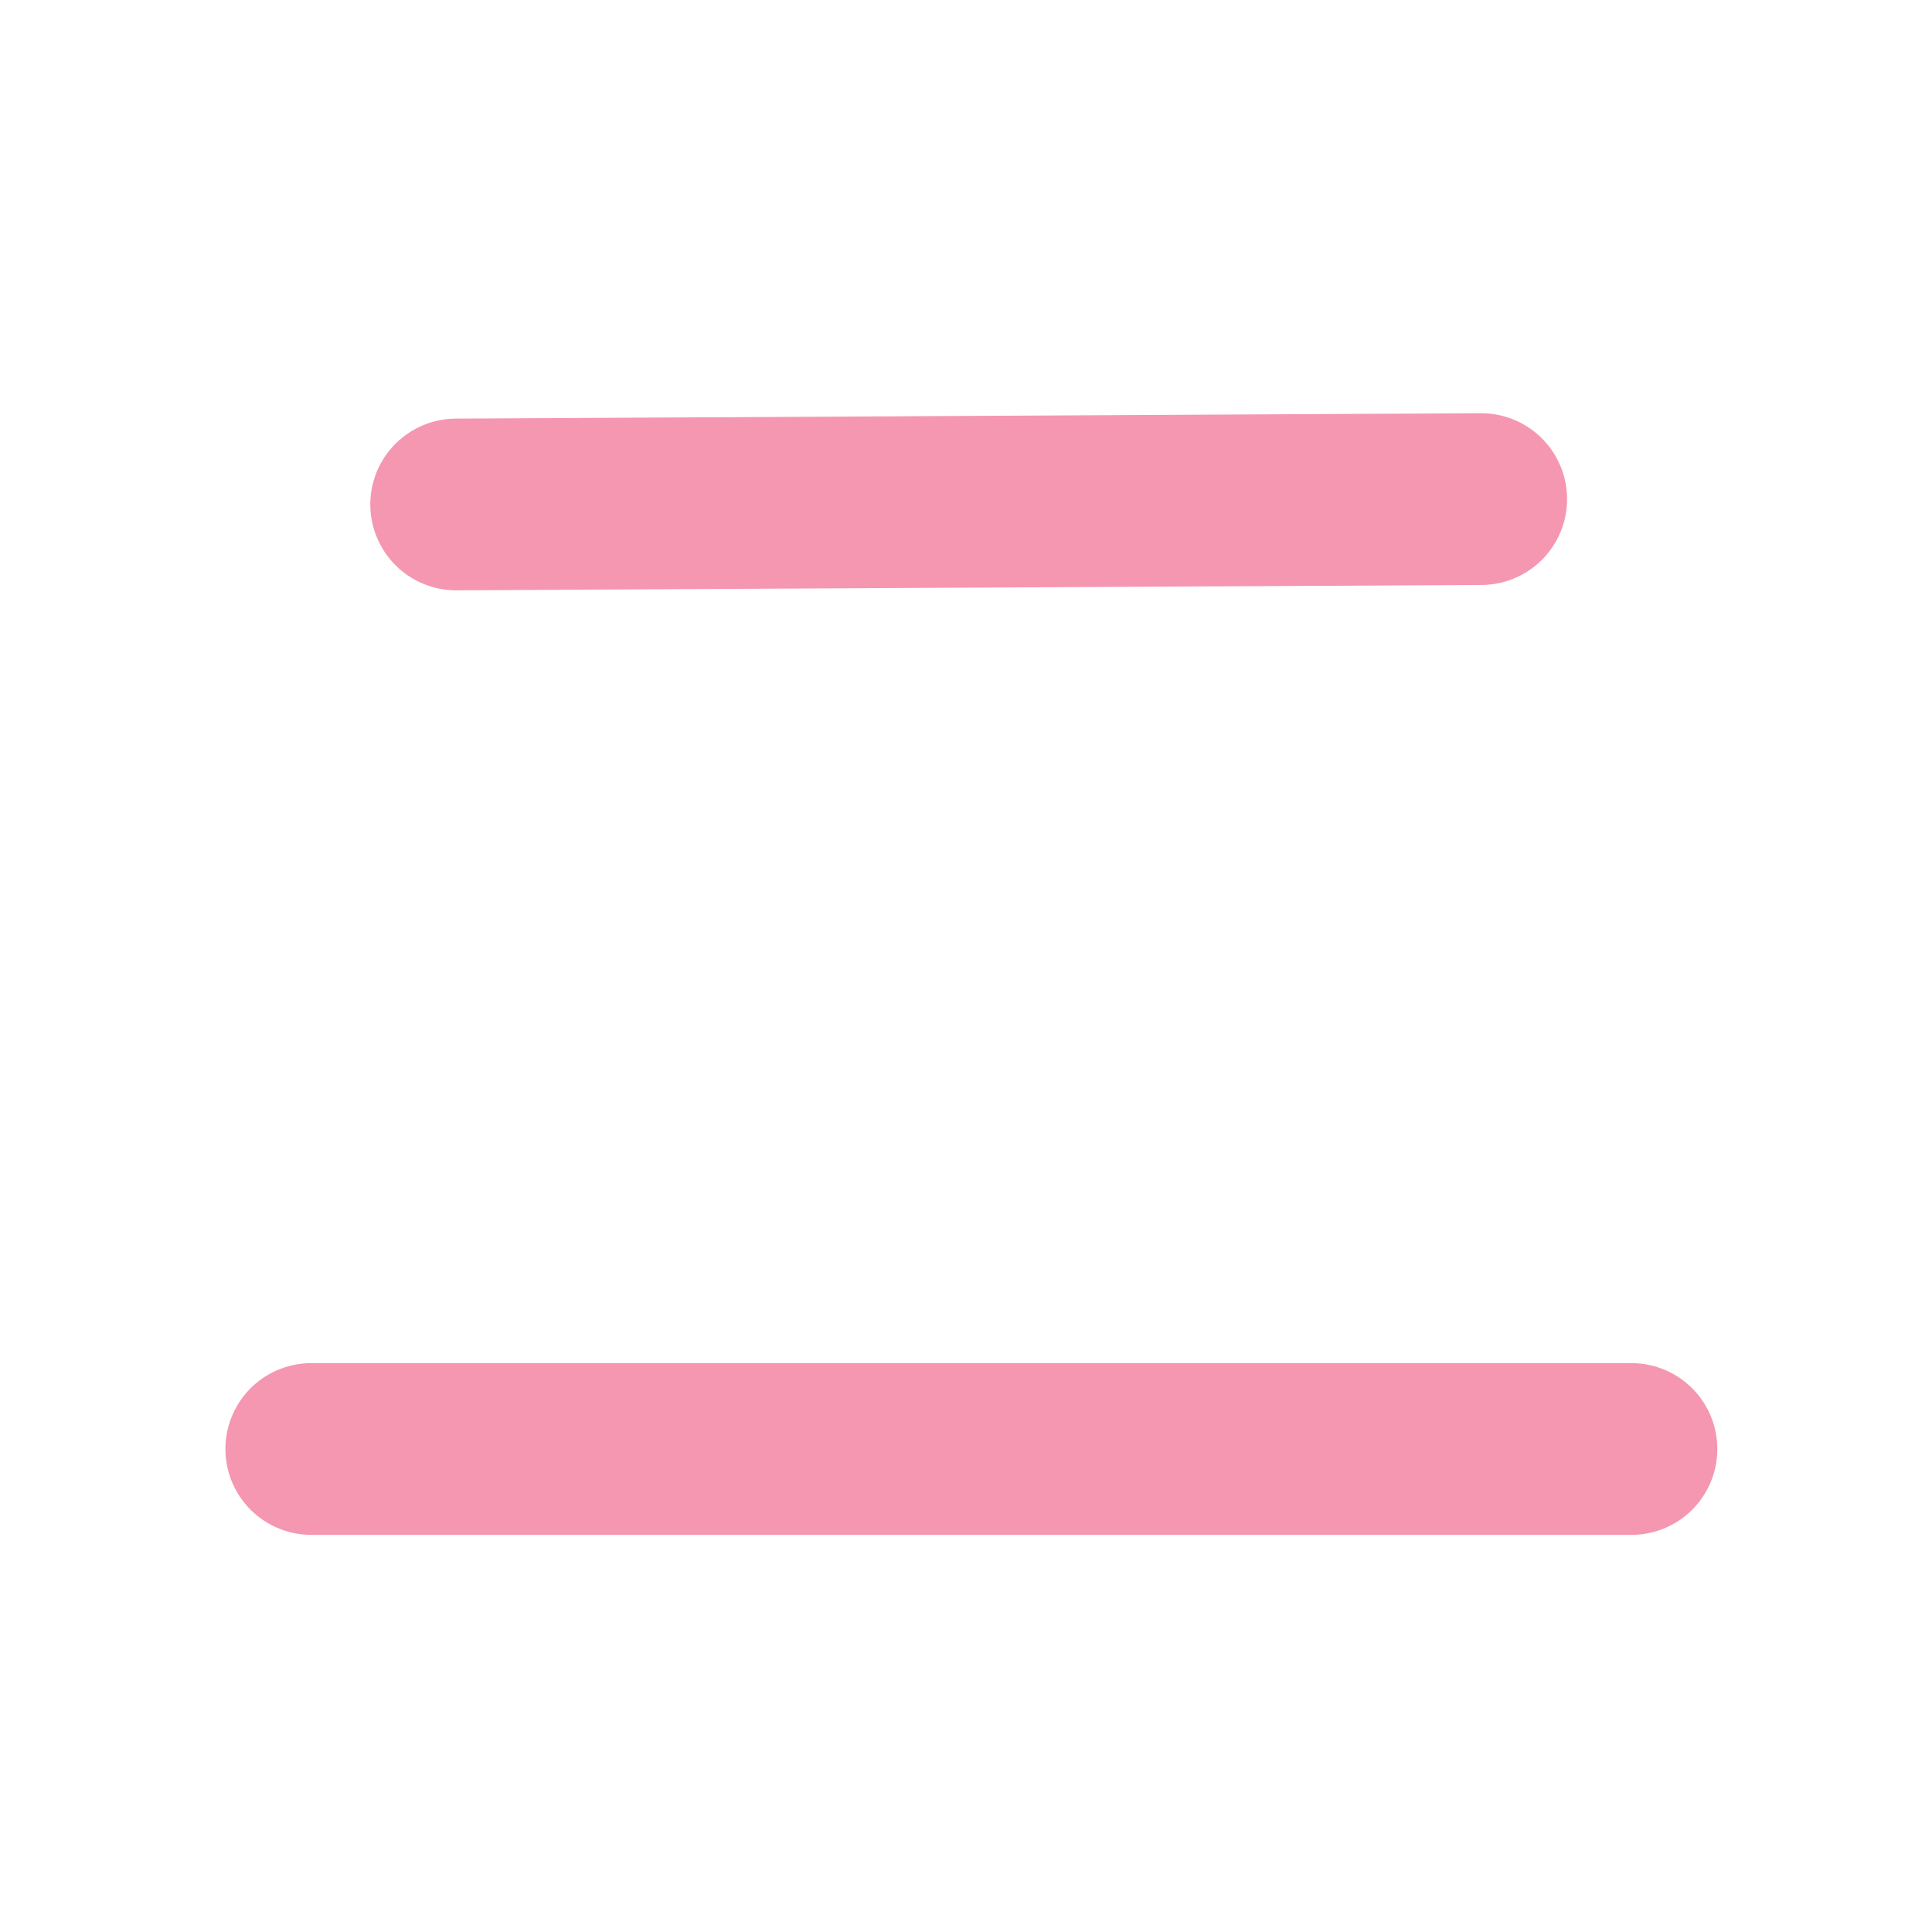 <?xml version="1.0" encoding="UTF-8" standalone="no"?>
<svg width="180px" height="180px" viewBox="0 0 180 180" version="1.1" xmlns="http://www.w3.org/2000/svg" xmlns:xlink="http://www.w3.org/1999/xlink">
    <!-- Generator: Sketch 3.8.1 (29687) - http://www.bohemiancoding.com/sketch -->
    <title>katakana_ni</title>
    <desc>Created with Sketch.</desc>
    <defs></defs>
    <g id="Page-1" stroke="none" stroke-width="1" fill="none" fill-rule="evenodd" stroke-linecap="round" stroke-linejoin="round">
        <g id="katakana_ni" stroke="#F597B1" stroke-width="16">
            <path d="M42.5,47 L138,46.5" id="Path-9"></path>
            <path d="M29,135 L152,135" id="Path-11"></path>
        </g>
    </g>
</svg>